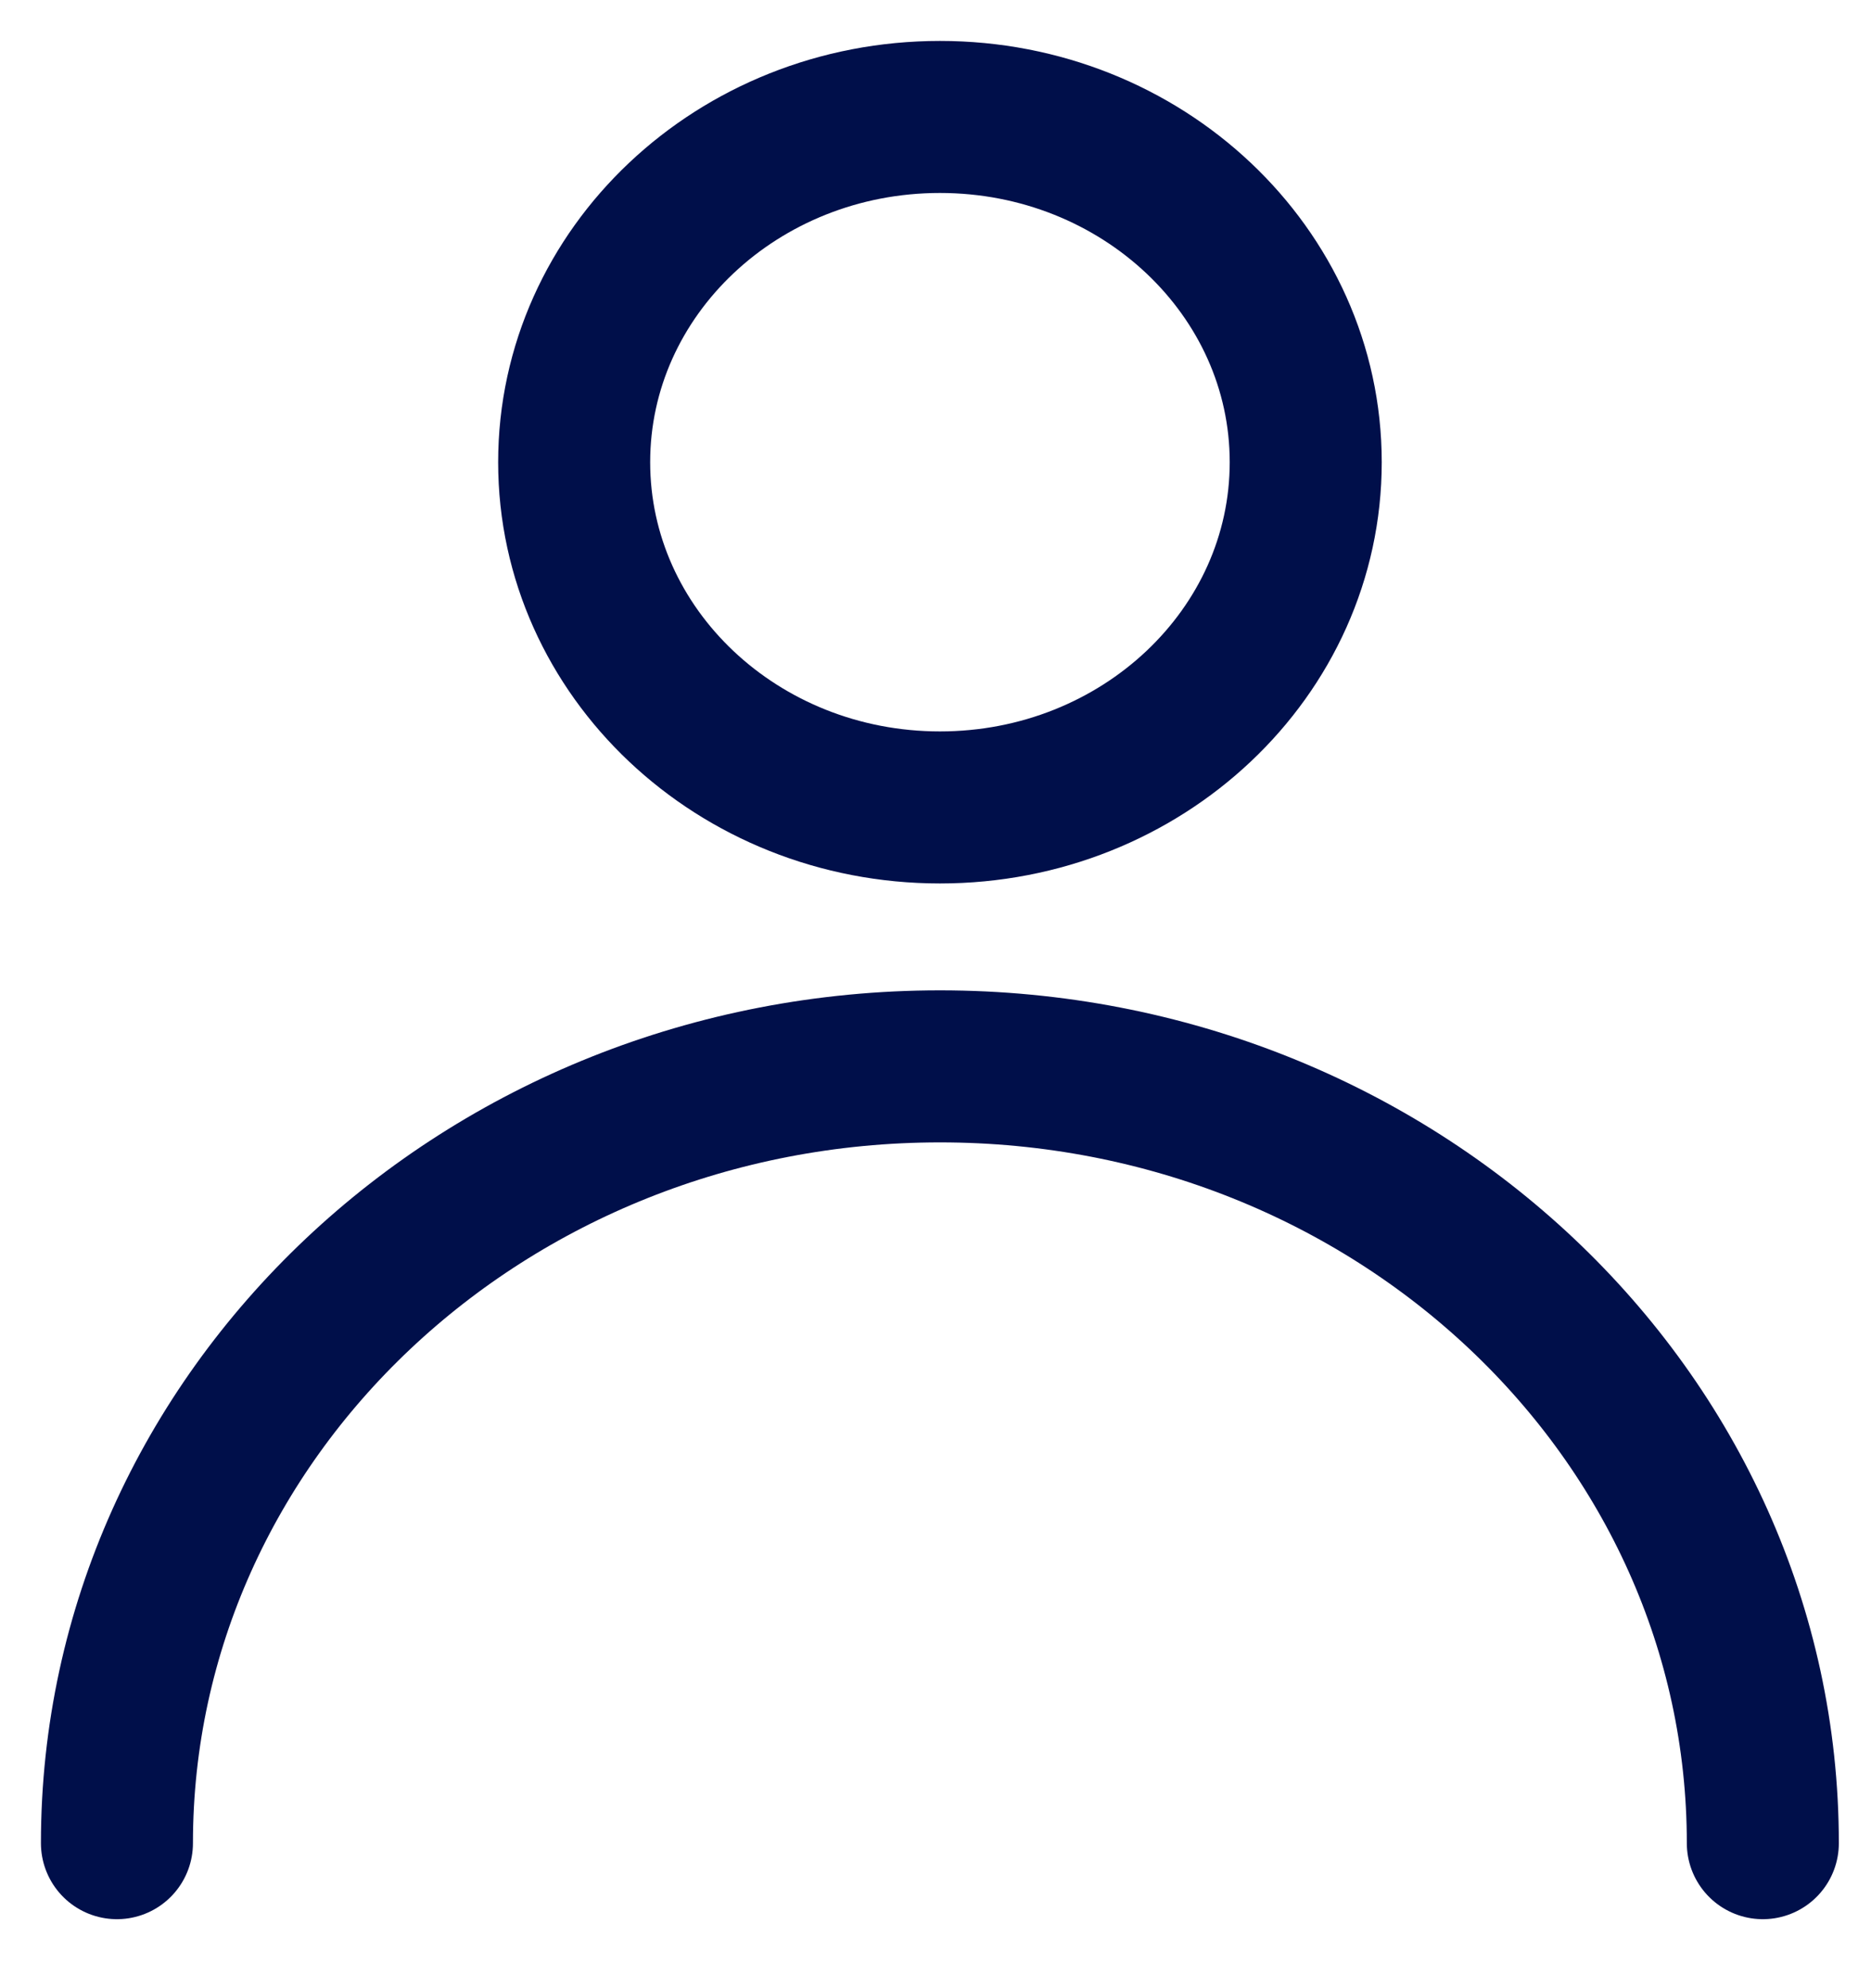 <svg width="16" height="17" viewBox="0 0 16 17" fill="none" xmlns="http://www.w3.org/2000/svg">
<path d="M8.038 6.904C9.765 6.904 11.166 5.582 11.166 3.952C11.166 2.322 9.765 1 8.038 1C6.31 1 4.91 2.322 4.91 3.952C4.91 5.582 6.31 6.904 8.038 6.904Z" stroke="#000F4A" stroke-width="1.3" stroke-linecap="round" stroke-linejoin="round"/>
<path d="M15.075 15.76C15.075 12.092 11.925 9.118 8.038 9.118C4.151 9.118 1 12.092 1 15.76" stroke="#000F4A" stroke-width="1.3" stroke-linecap="round" stroke-linejoin="round"/>
</svg>
